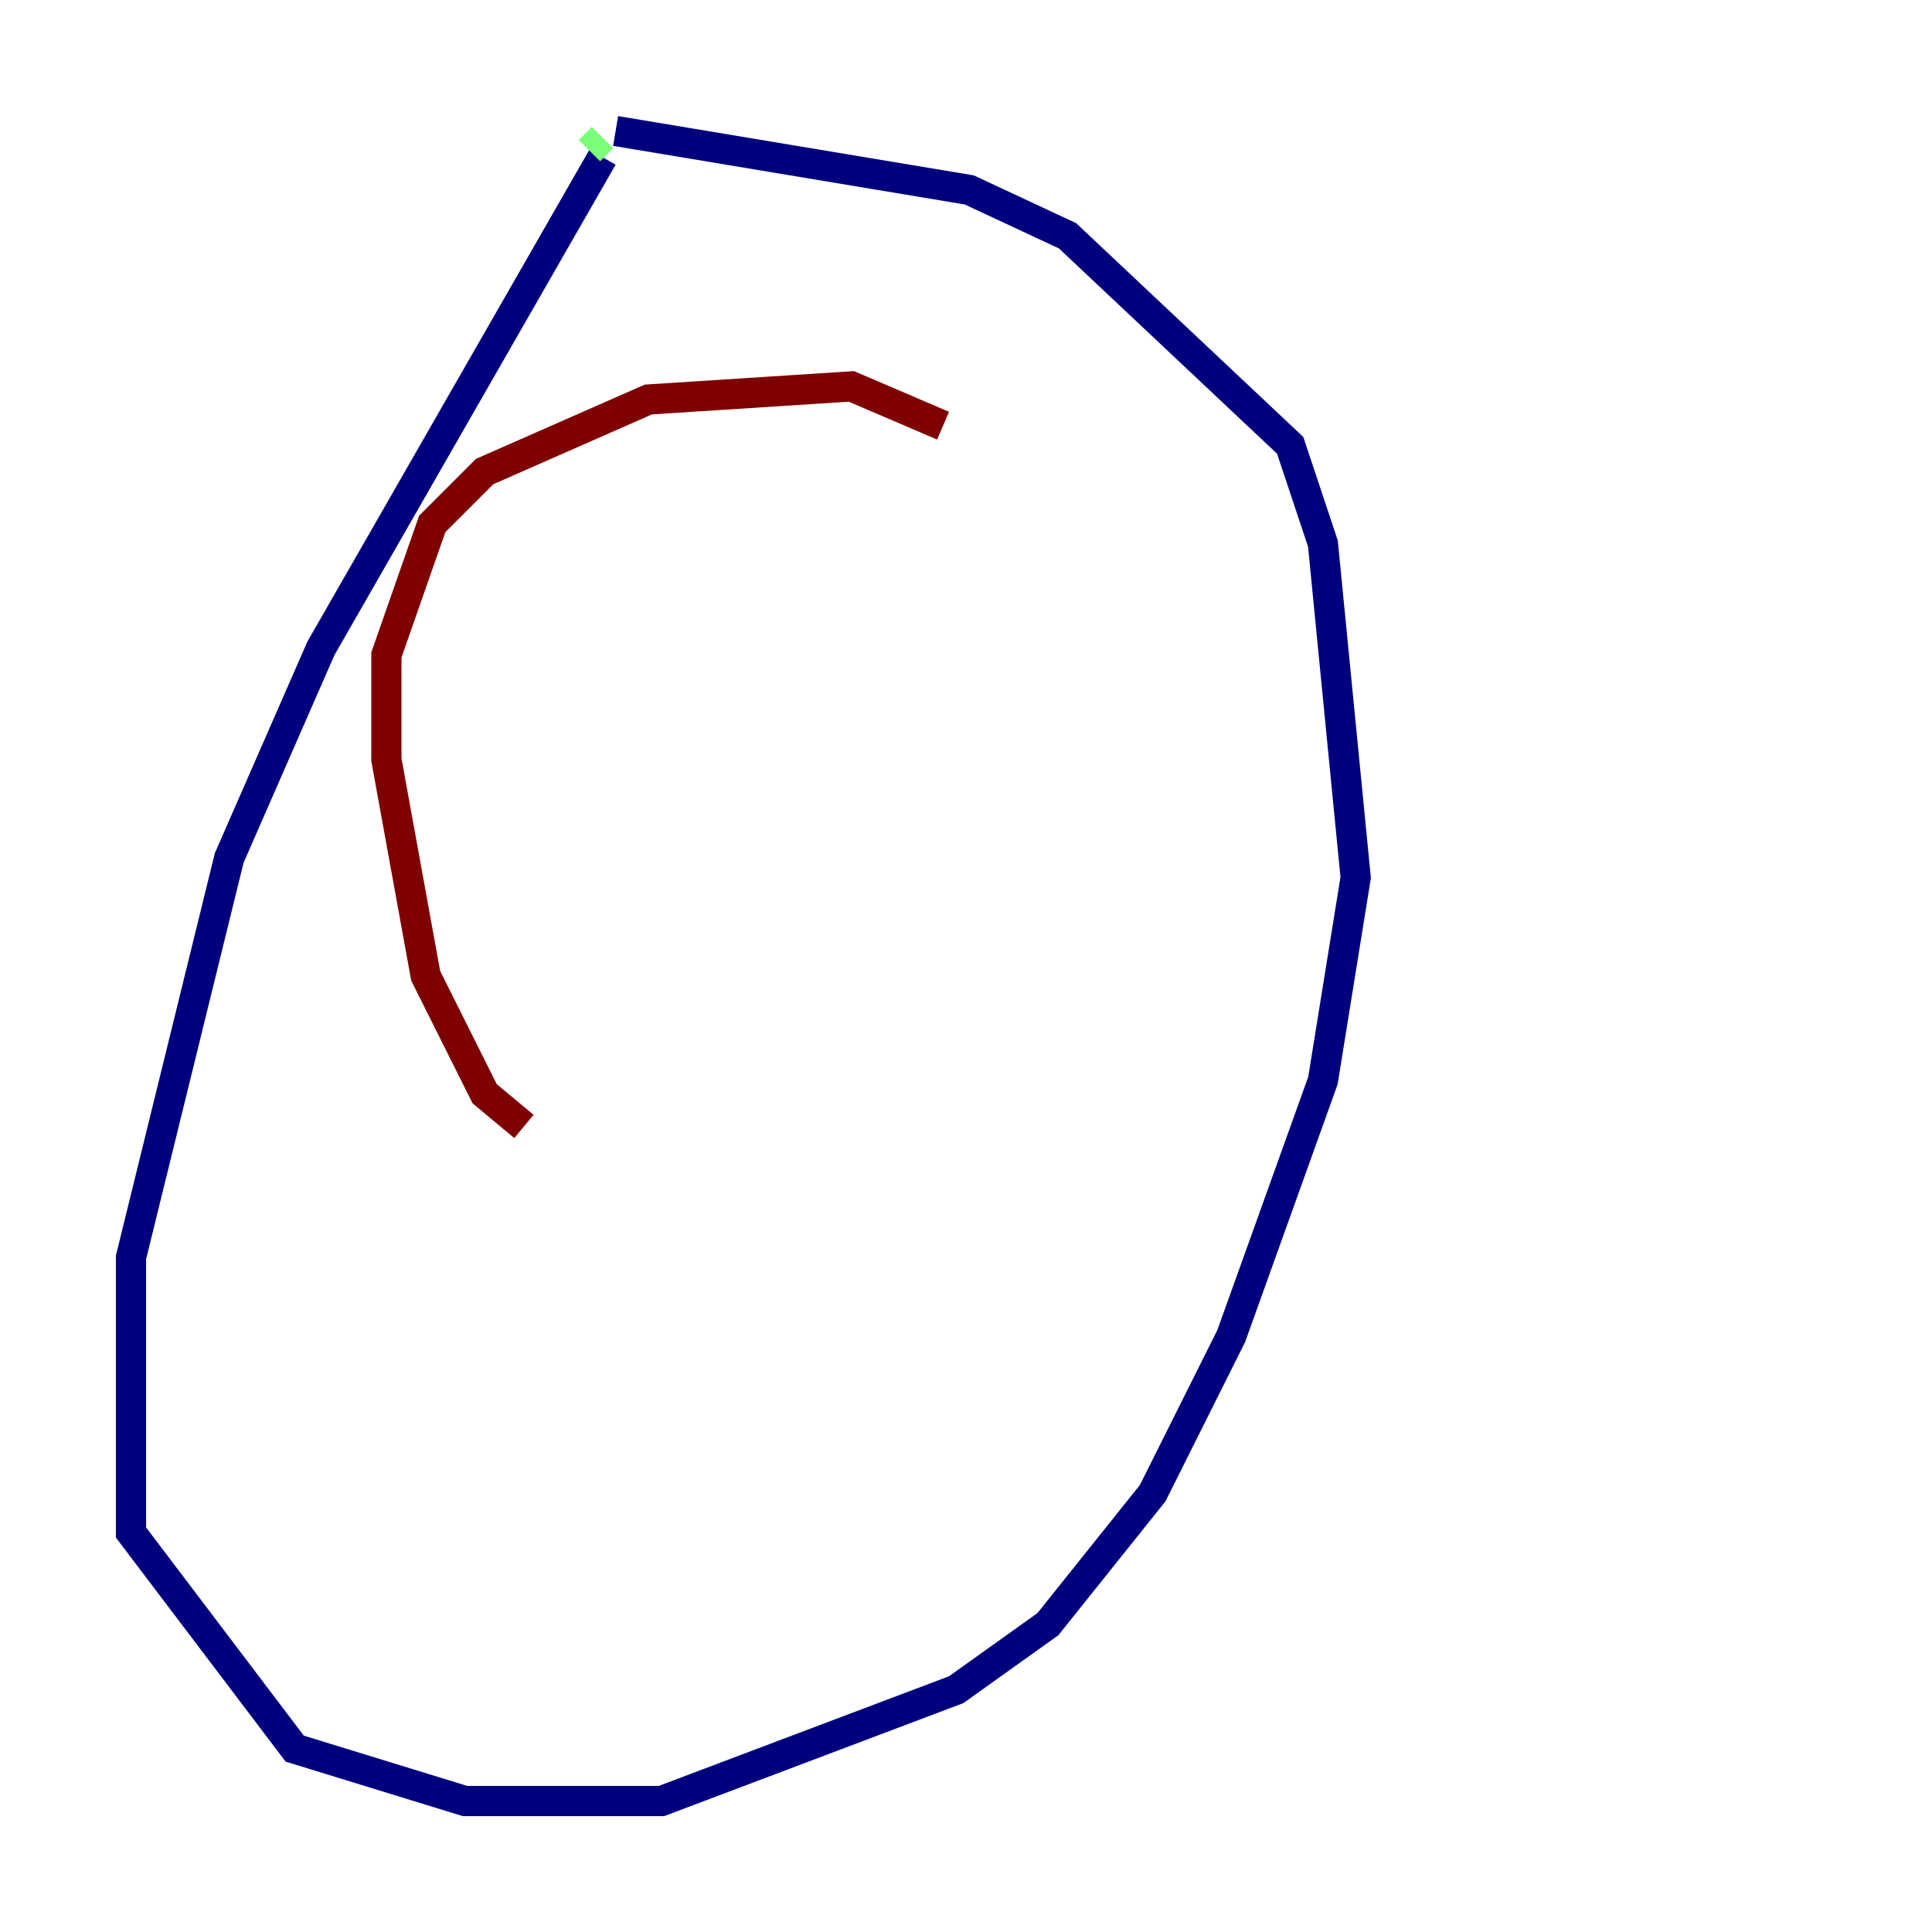 <?xml version="1.0" encoding="utf-8" ?>
<svg baseProfile="tiny" height="128" version="1.2" viewBox="0,0,128,128" width="128" xmlns="http://www.w3.org/2000/svg" xmlns:ev="http://www.w3.org/2001/xml-events" xmlns:xlink="http://www.w3.org/1999/xlink"><defs /><polyline fill="none" points="39.919,10.414 21.261,42.956 15.186,56.841 8.678,83.308 8.678,101.532 19.525,115.851 30.807,119.322 43.824,119.322 63.349,111.946 69.424,107.607 76.366,98.929 81.573,88.515 87.647,71.593 89.817,58.142 87.647,36.014 85.478,29.505 70.725,15.62 64.217,12.583 40.786,8.678" stroke="#00007f" stroke-width="2" /><polyline fill="none" points="39.919,9.112 39.051,9.98" stroke="#7cff79" stroke-width="2" /><polyline fill="none" points="62.481,28.203 56.407,25.6 42.956,26.468 32.108,31.241 28.637,34.712 25.6,43.39 25.6,50.332 28.203,64.651 32.108,72.461 34.712,74.63" stroke="#7f0000" stroke-width="2" /></svg>
